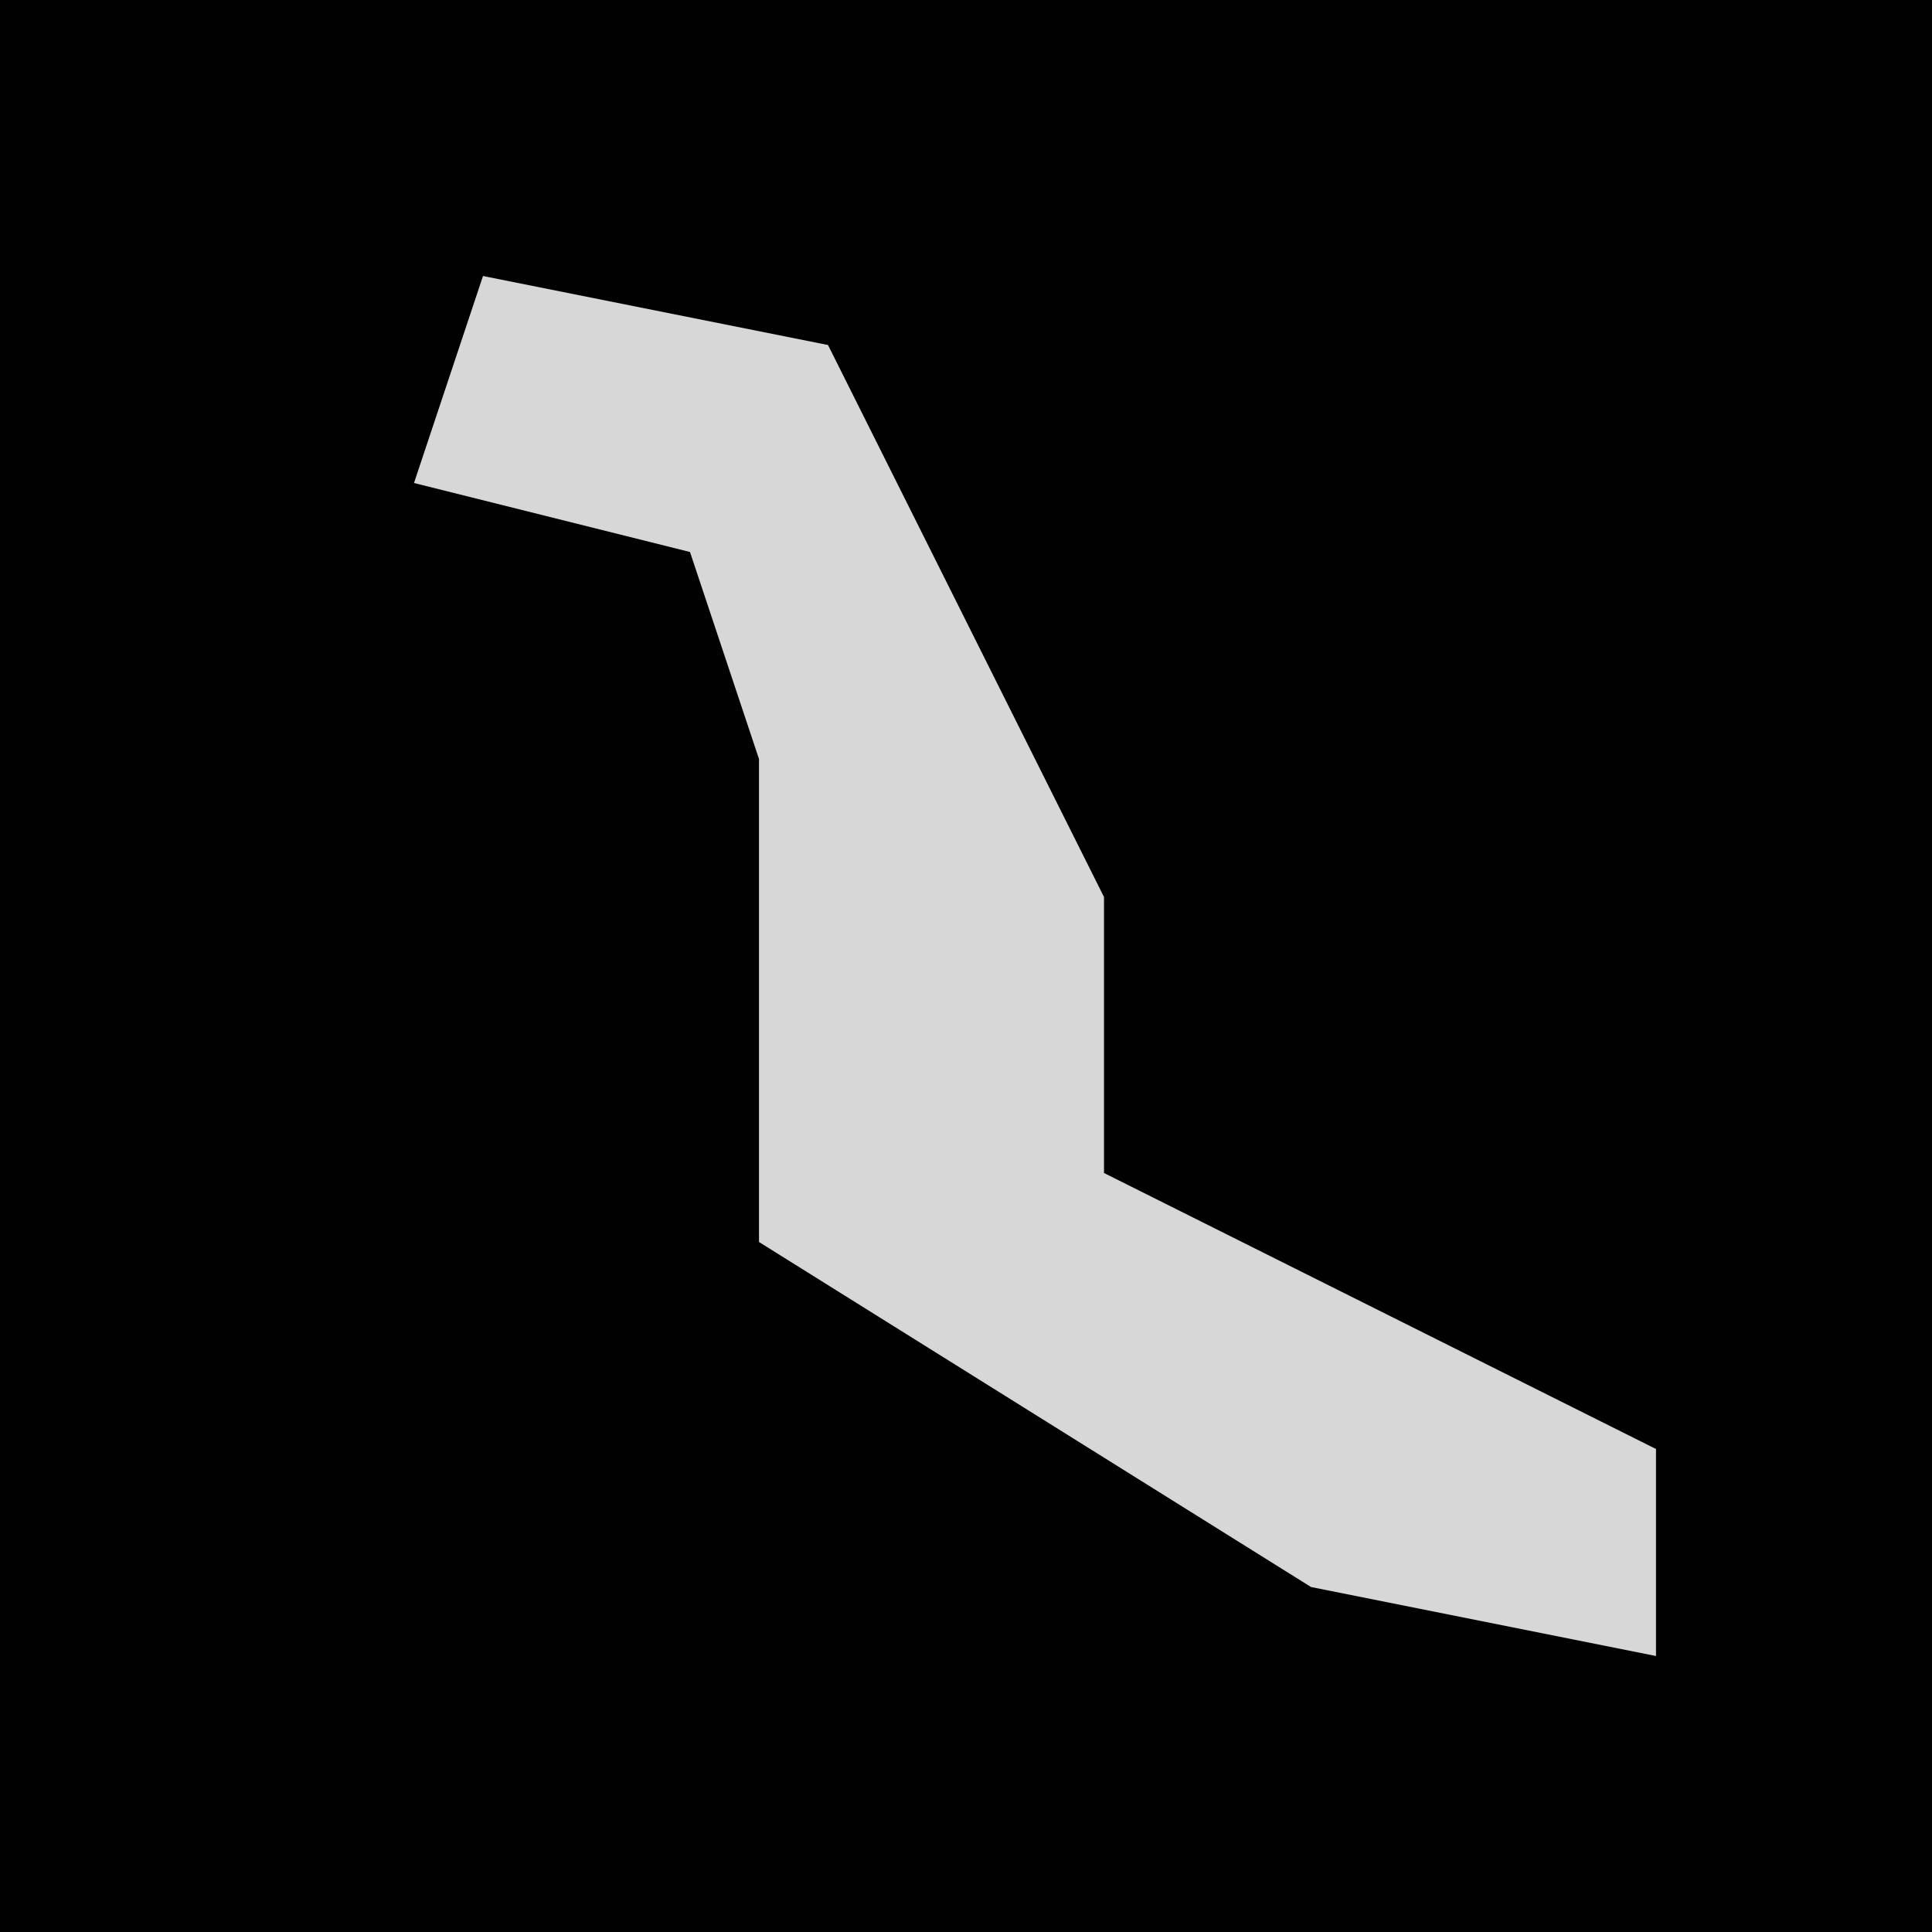 <?xml version="1.0" encoding="UTF-8"?>
<svg version="1.1" xmlns="http://www.w3.org/2000/svg" width="28" height="28">
<path d="M0,0 L28,0 L28,28 L0,28 Z " fill="#010101" transform="translate(0,0)"/>
<path d="M0,0 L5,1 L9,9 L9,13 L17,17 L17,20 L12,19 L4,14 L4,7 L3,4 L-1,3 Z " fill="#D7D7D7" transform="translate(7,4)"/>
</svg>
